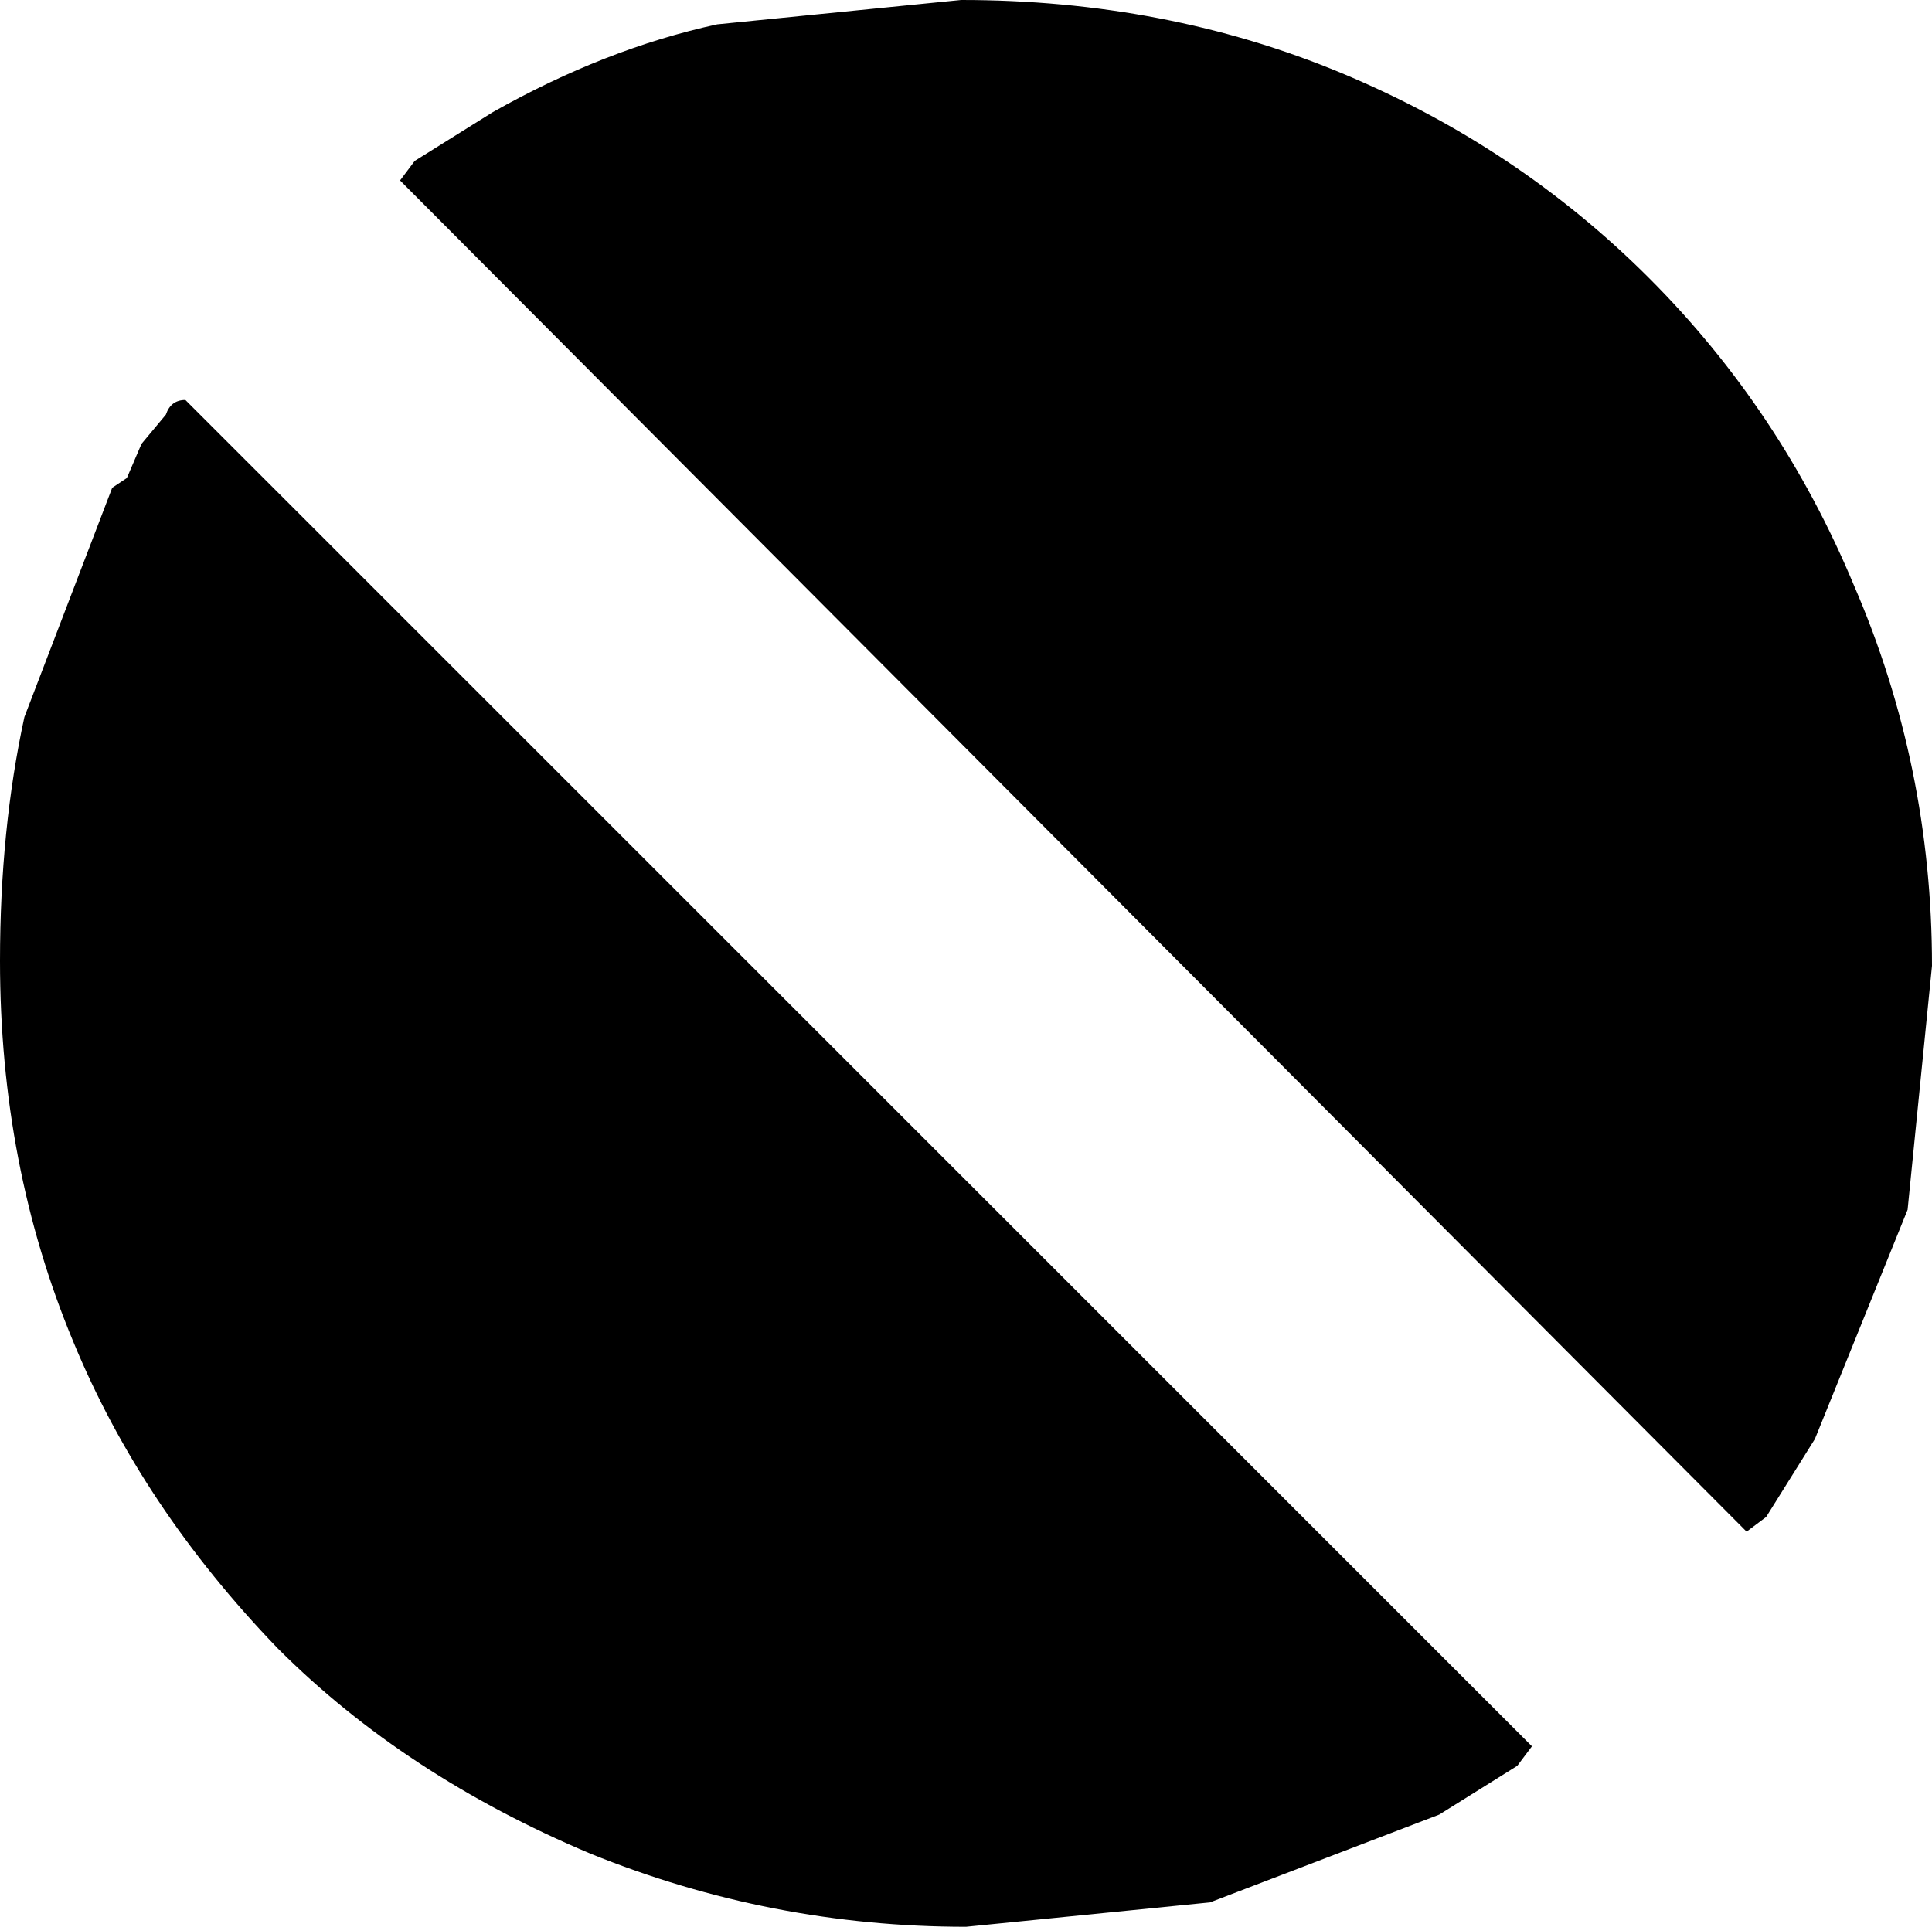 <?xml version="1.0" encoding="UTF-8" standalone="no"?>
<svg xmlns:xlink="http://www.w3.org/1999/xlink" height="19.75px" width="19.8px" xmlns="http://www.w3.org/2000/svg">
  <g transform="matrix(1.0, 0.0, 0.0, 1.0, -389.95, -249.8)">
    <path d="M405.5 267.9 L404.7 268.4 402.35 269.3 399.85 269.55 Q397.85 269.55 396.0 268.8 394.1 268.0 392.8 266.7 391.4 265.25 390.7 263.55 389.95 261.75 389.95 259.65 389.95 258.3 390.2 257.15 L391.1 254.8 391.25 254.7 391.4 254.35 391.65 254.05 Q391.7 253.9 391.85 253.9 L405.65 267.7 405.5 267.9 M409.75 259.7 L409.5 262.2 408.55 264.55 408.05 265.35 407.85 265.5 394.05 251.65 394.2 251.45 395.0 250.95 Q396.15 250.3 397.3 250.05 L399.8 249.8 Q401.9 249.8 403.7 250.55 405.5 251.3 406.85 252.65 408.2 254.0 408.95 255.8 409.75 257.65 409.75 259.7" fill="#000000" fill-rule="evenodd" stroke="none"/>
  </g>
</svg>
